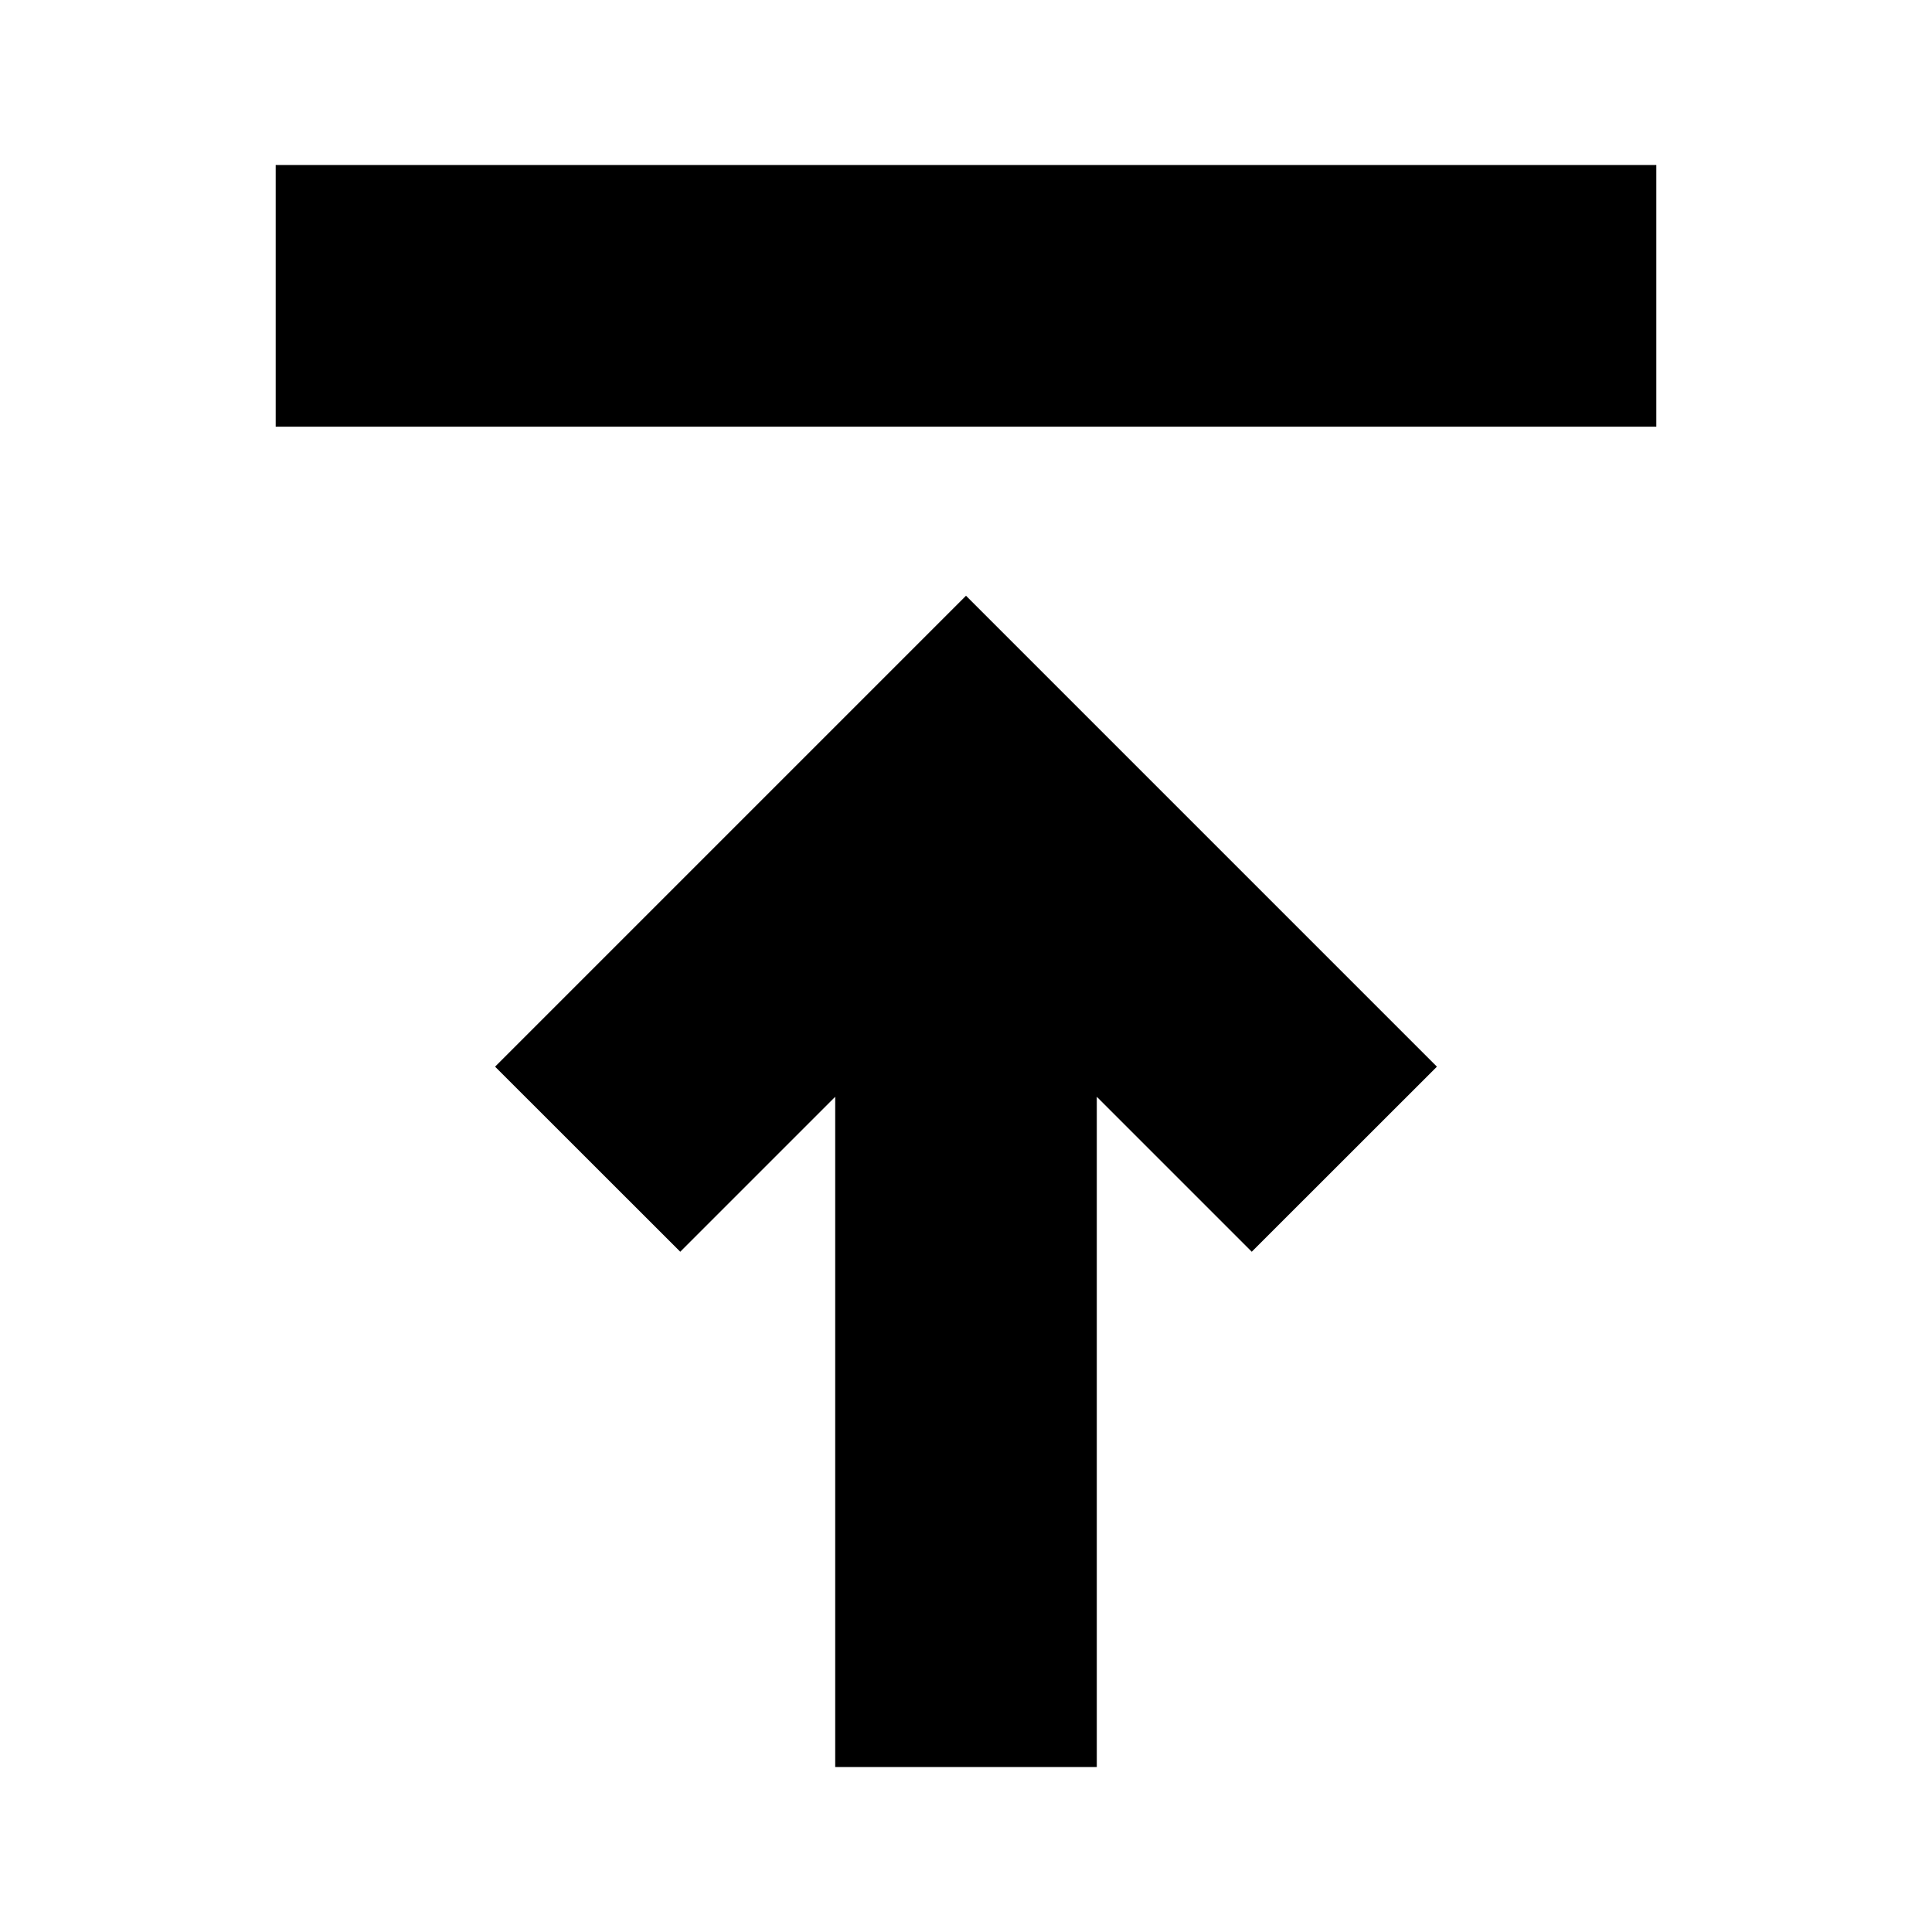 <svg xmlns="http://www.w3.org/2000/svg" height="20" width="20"><path d="M2.854 1.708H17.146V4.417H2.854ZM10 6.167 14.875 11.042 12.958 12.958 11.354 11.354V18.292H8.646V11.354L7.042 12.958L5.125 11.042Z"/></svg>